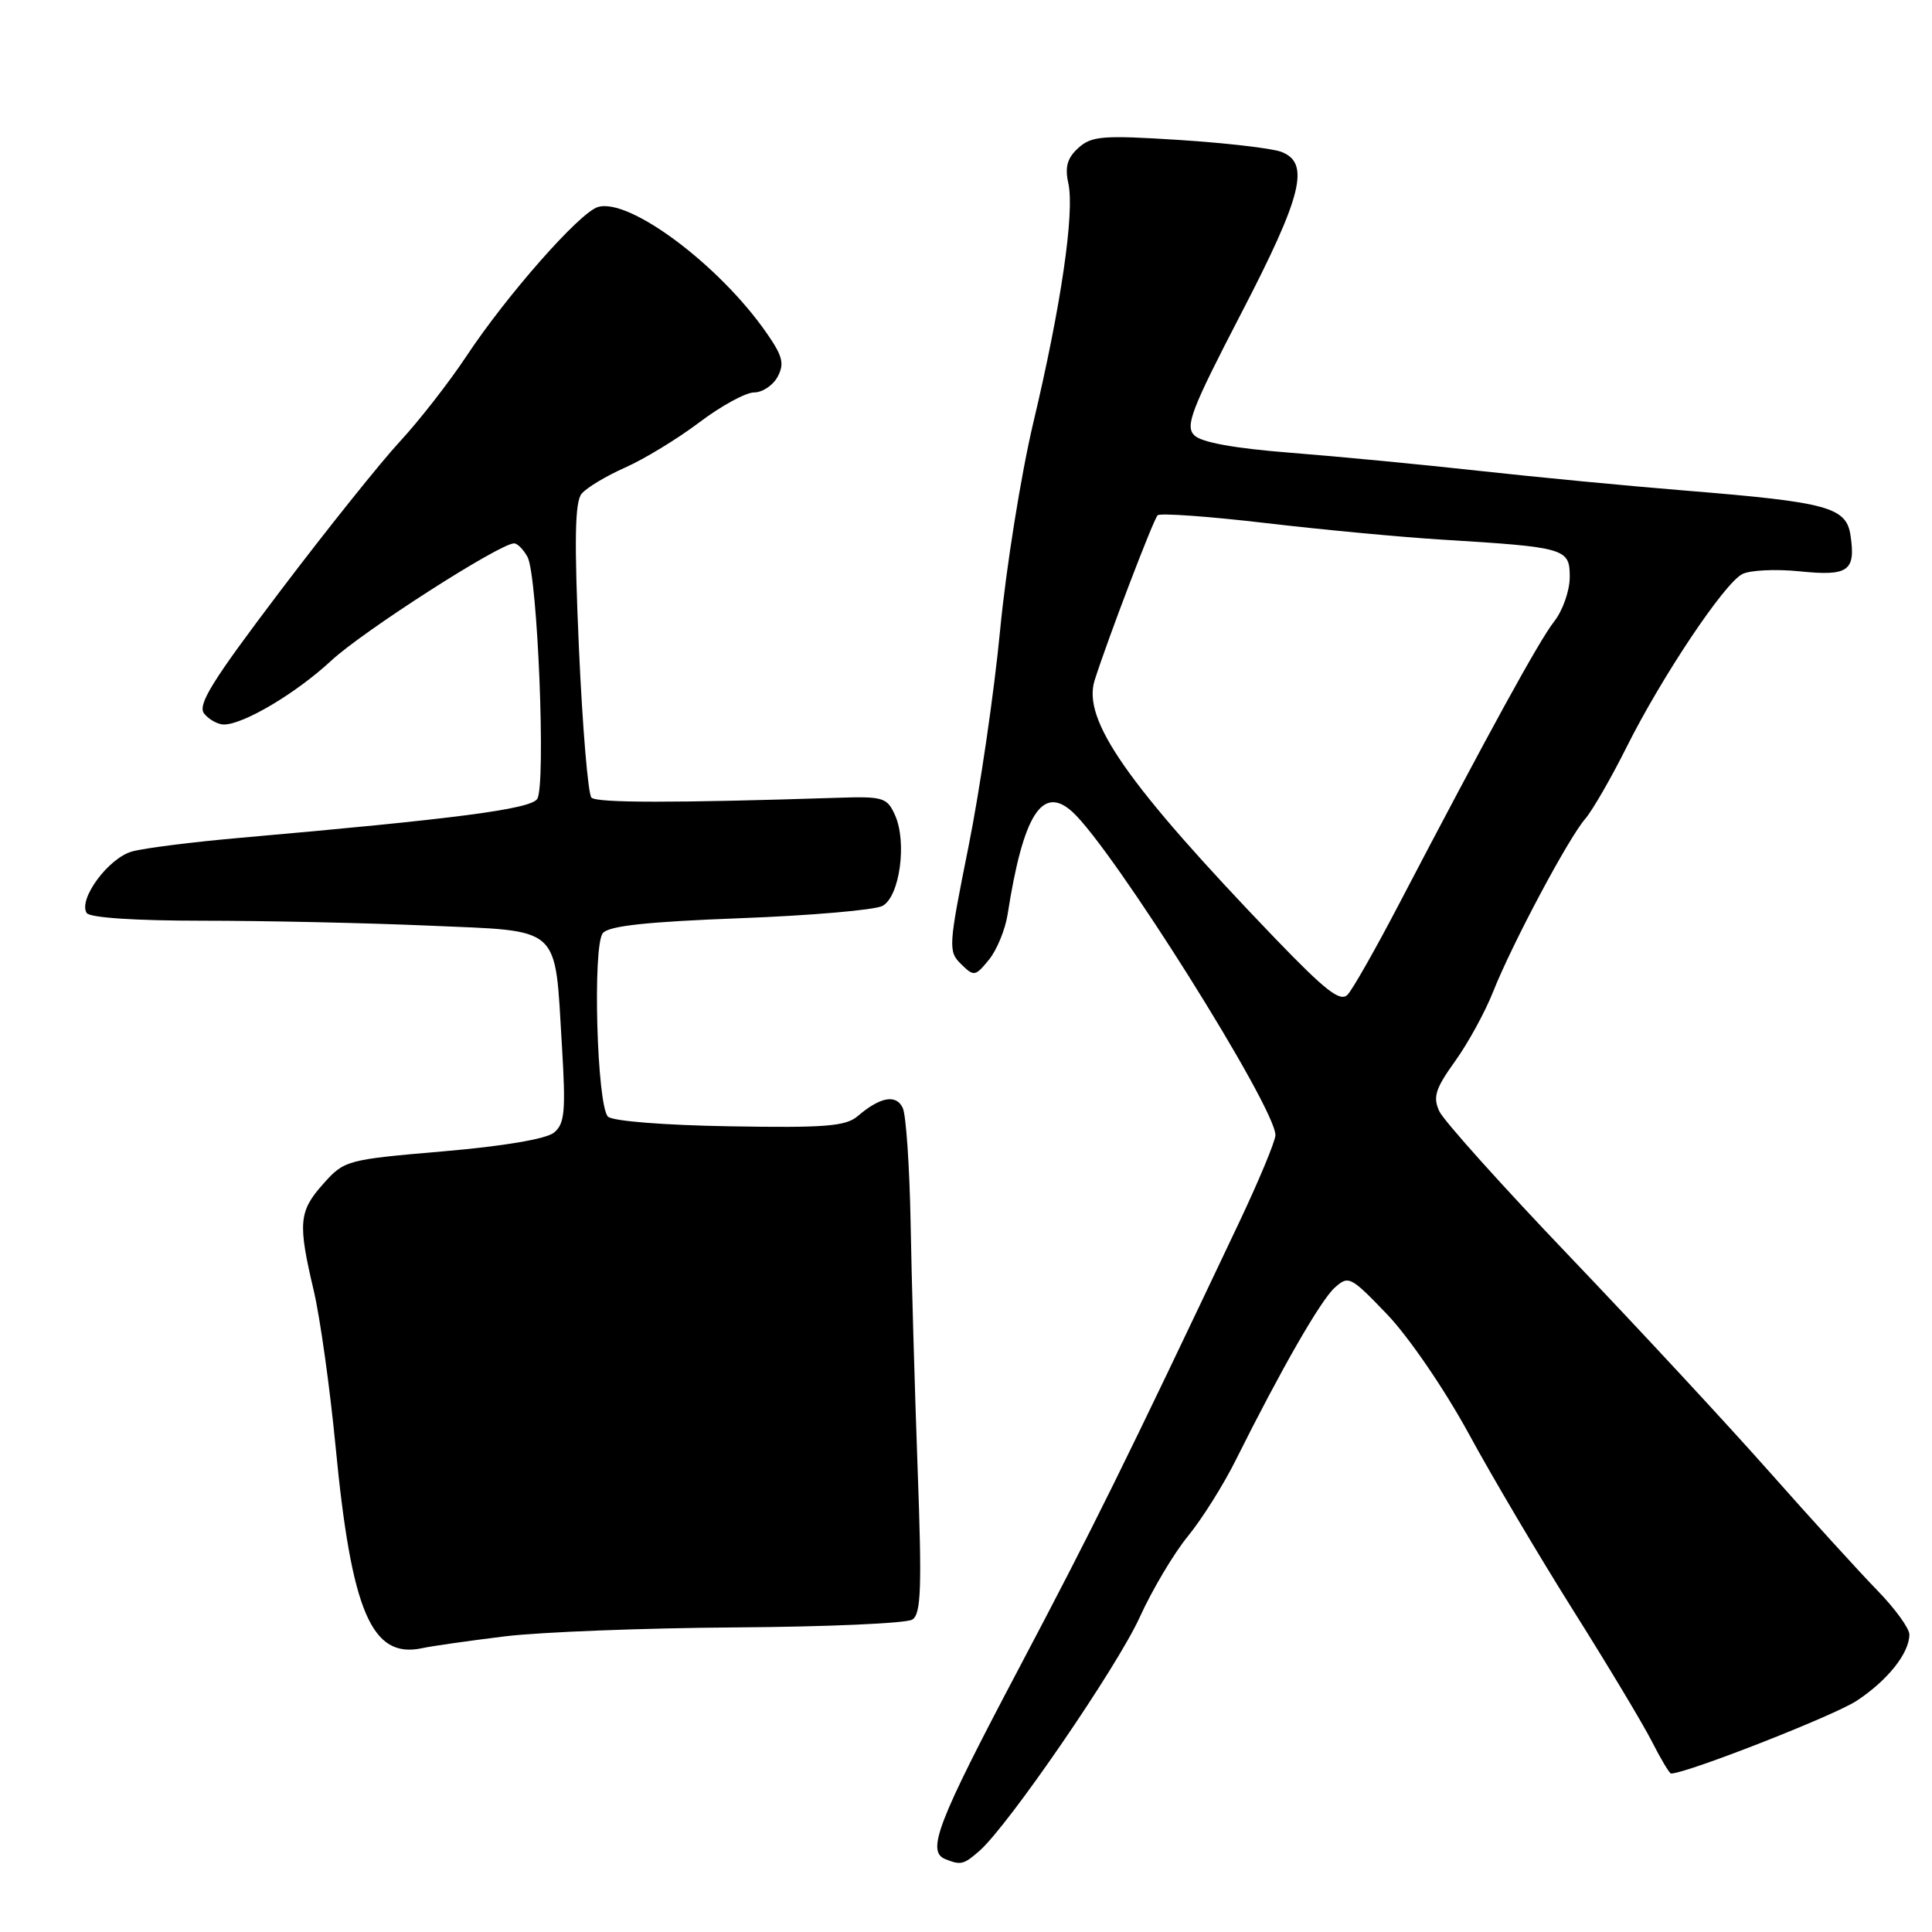 <?xml version="1.0" encoding="UTF-8" standalone="no"?>
<!DOCTYPE svg PUBLIC "-//W3C//DTD SVG 1.1//EN" "http://www.w3.org/Graphics/SVG/1.1/DTD/svg11.dtd" >
<svg xmlns="http://www.w3.org/2000/svg" xmlns:xlink="http://www.w3.org/1999/xlink" version="1.1" viewBox="0 0 256 256">
 <g >
 <path fill="currentColor"
d=" M 129.78 245.25 C 133.60 241.92 148.04 220.86 151.02 214.29 C 152.67 210.66 155.54 205.83 157.40 203.56 C 159.26 201.29 162.12 196.74 163.75 193.46 C 169.73 181.47 174.97 172.34 176.84 170.64 C 178.69 168.97 178.95 169.10 183.84 174.20 C 186.68 177.18 191.42 184.10 194.63 190.00 C 197.77 195.78 204.03 206.35 208.53 213.50 C 213.03 220.65 217.69 228.41 218.88 230.75 C 220.07 233.09 221.21 235.00 221.42 235.00 C 223.47 235.00 243.07 227.32 246.04 225.35 C 250.14 222.64 253.00 219.04 253.00 216.58 C 253.00 215.76 251.09 213.13 248.75 210.73 C 246.41 208.33 239.94 201.22 234.37 194.93 C 228.80 188.64 216.93 175.85 208.00 166.50 C 199.06 157.15 191.28 148.48 190.71 147.24 C 189.85 145.36 190.19 144.26 192.79 140.64 C 194.51 138.25 196.79 134.09 197.85 131.40 C 200.36 125.07 207.81 111.08 210.05 108.50 C 211.00 107.40 213.47 103.12 215.53 99.00 C 220.17 89.72 228.40 77.39 230.84 76.08 C 231.84 75.55 235.26 75.38 238.43 75.70 C 244.90 76.37 245.90 75.68 245.21 70.99 C 244.66 67.20 242.26 66.55 223.50 65.02 C 215.80 64.40 203.43 63.21 196.00 62.39 C 188.57 61.57 177.37 60.49 171.09 60.00 C 163.56 59.41 159.19 58.62 158.25 57.68 C 157.02 56.45 157.84 54.30 164.41 41.63 C 172.58 25.90 173.65 21.57 169.75 20.11 C 168.51 19.65 162.40 18.94 156.18 18.54 C 146.10 17.90 144.64 18.02 142.89 19.60 C 141.42 20.93 141.08 22.11 141.56 24.29 C 142.41 28.14 140.59 40.57 136.92 56.00 C 135.29 62.88 133.31 75.25 132.52 83.50 C 131.73 91.75 129.84 104.68 128.32 112.24 C 125.67 125.43 125.63 126.06 127.34 127.74 C 129.05 129.42 129.22 129.39 131.03 127.18 C 132.08 125.90 133.19 123.20 133.51 121.18 C 135.57 107.98 138.09 103.97 142.06 107.54 C 147.42 112.37 169.00 146.70 169.00 150.41 C 169.00 151.19 166.80 156.48 164.10 162.17 C 148.94 194.15 144.89 202.36 134.94 221.20 C 124.21 241.51 122.74 245.32 125.25 246.34 C 127.31 247.17 127.69 247.08 129.78 245.25 Z  M 66.94 216.82 C 71.65 216.25 85.40 215.72 97.50 215.64 C 109.60 215.56 120.13 215.10 120.89 214.60 C 122.05 213.86 122.17 210.40 121.59 194.60 C 121.21 184.10 120.79 169.43 120.66 162.00 C 120.52 154.57 120.06 147.74 119.62 146.81 C 118.75 144.95 116.63 145.34 113.64 147.90 C 112.07 149.24 109.31 149.46 96.68 149.24 C 88.02 149.10 81.15 148.55 80.56 147.96 C 79.09 146.49 78.50 125.31 79.88 123.64 C 80.68 122.68 85.72 122.14 98.03 121.67 C 107.41 121.32 115.91 120.58 116.93 120.04 C 119.22 118.81 120.21 111.59 118.59 108.00 C 117.54 105.67 117.02 105.51 110.98 105.71 C 89.38 106.41 79.08 106.40 78.37 105.69 C 77.92 105.25 77.18 96.33 76.71 85.87 C 76.08 71.55 76.17 66.50 77.07 65.42 C 77.73 64.62 80.32 63.07 82.84 61.95 C 85.35 60.84 89.77 58.15 92.66 55.97 C 95.55 53.78 98.82 52.00 99.92 52.00 C 101.03 52.00 102.43 51.06 103.04 49.92 C 103.96 48.20 103.71 47.19 101.61 44.17 C 95.34 35.11 83.31 26.13 79.20 27.44 C 76.76 28.21 67.16 39.11 61.82 47.17 C 59.51 50.65 55.54 55.75 52.99 58.50 C 50.44 61.25 43.30 70.17 37.12 78.33 C 28.04 90.32 26.11 93.43 27.07 94.58 C 27.71 95.36 28.88 96.00 29.66 96.00 C 32.27 96.00 39.24 91.86 43.89 87.54 C 48.13 83.61 66.23 72.00 68.12 72.00 C 68.56 72.00 69.36 72.81 69.90 73.80 C 71.24 76.32 72.36 104.16 71.18 105.87 C 70.25 107.22 60.41 108.50 32.00 111.00 C 25.68 111.55 19.16 112.37 17.52 112.82 C 14.39 113.67 10.35 119.13 11.48 120.97 C 11.87 121.60 17.86 122.00 26.90 122.00 C 35.03 122.00 48.48 122.29 56.78 122.65 C 74.62 123.43 73.47 122.39 74.46 138.60 C 74.98 147.26 74.83 148.89 73.42 150.07 C 72.40 150.91 66.79 151.87 58.72 152.56 C 45.91 153.66 45.62 153.74 42.84 156.86 C 39.59 160.50 39.45 162.04 41.57 171.00 C 42.41 174.57 43.71 183.85 44.46 191.61 C 46.57 213.60 49.24 219.83 55.94 218.39 C 57.28 218.10 62.23 217.40 66.94 216.82 Z  M 168.91 124.29 C 149.32 103.89 143.37 95.38 145.05 90.13 C 146.78 84.68 152.83 68.83 153.39 68.28 C 153.71 67.96 160.16 68.42 167.73 69.31 C 175.31 70.20 185.78 71.18 191.00 71.50 C 207.48 72.51 208.00 72.66 208.00 76.45 C 208.00 78.26 207.07 80.92 205.92 82.37 C 203.94 84.89 197.27 97.05 185.27 120.00 C 182.25 125.78 179.24 131.08 178.57 131.79 C 177.60 132.82 175.69 131.33 168.91 124.29 Z "/>
</g>
</svg>